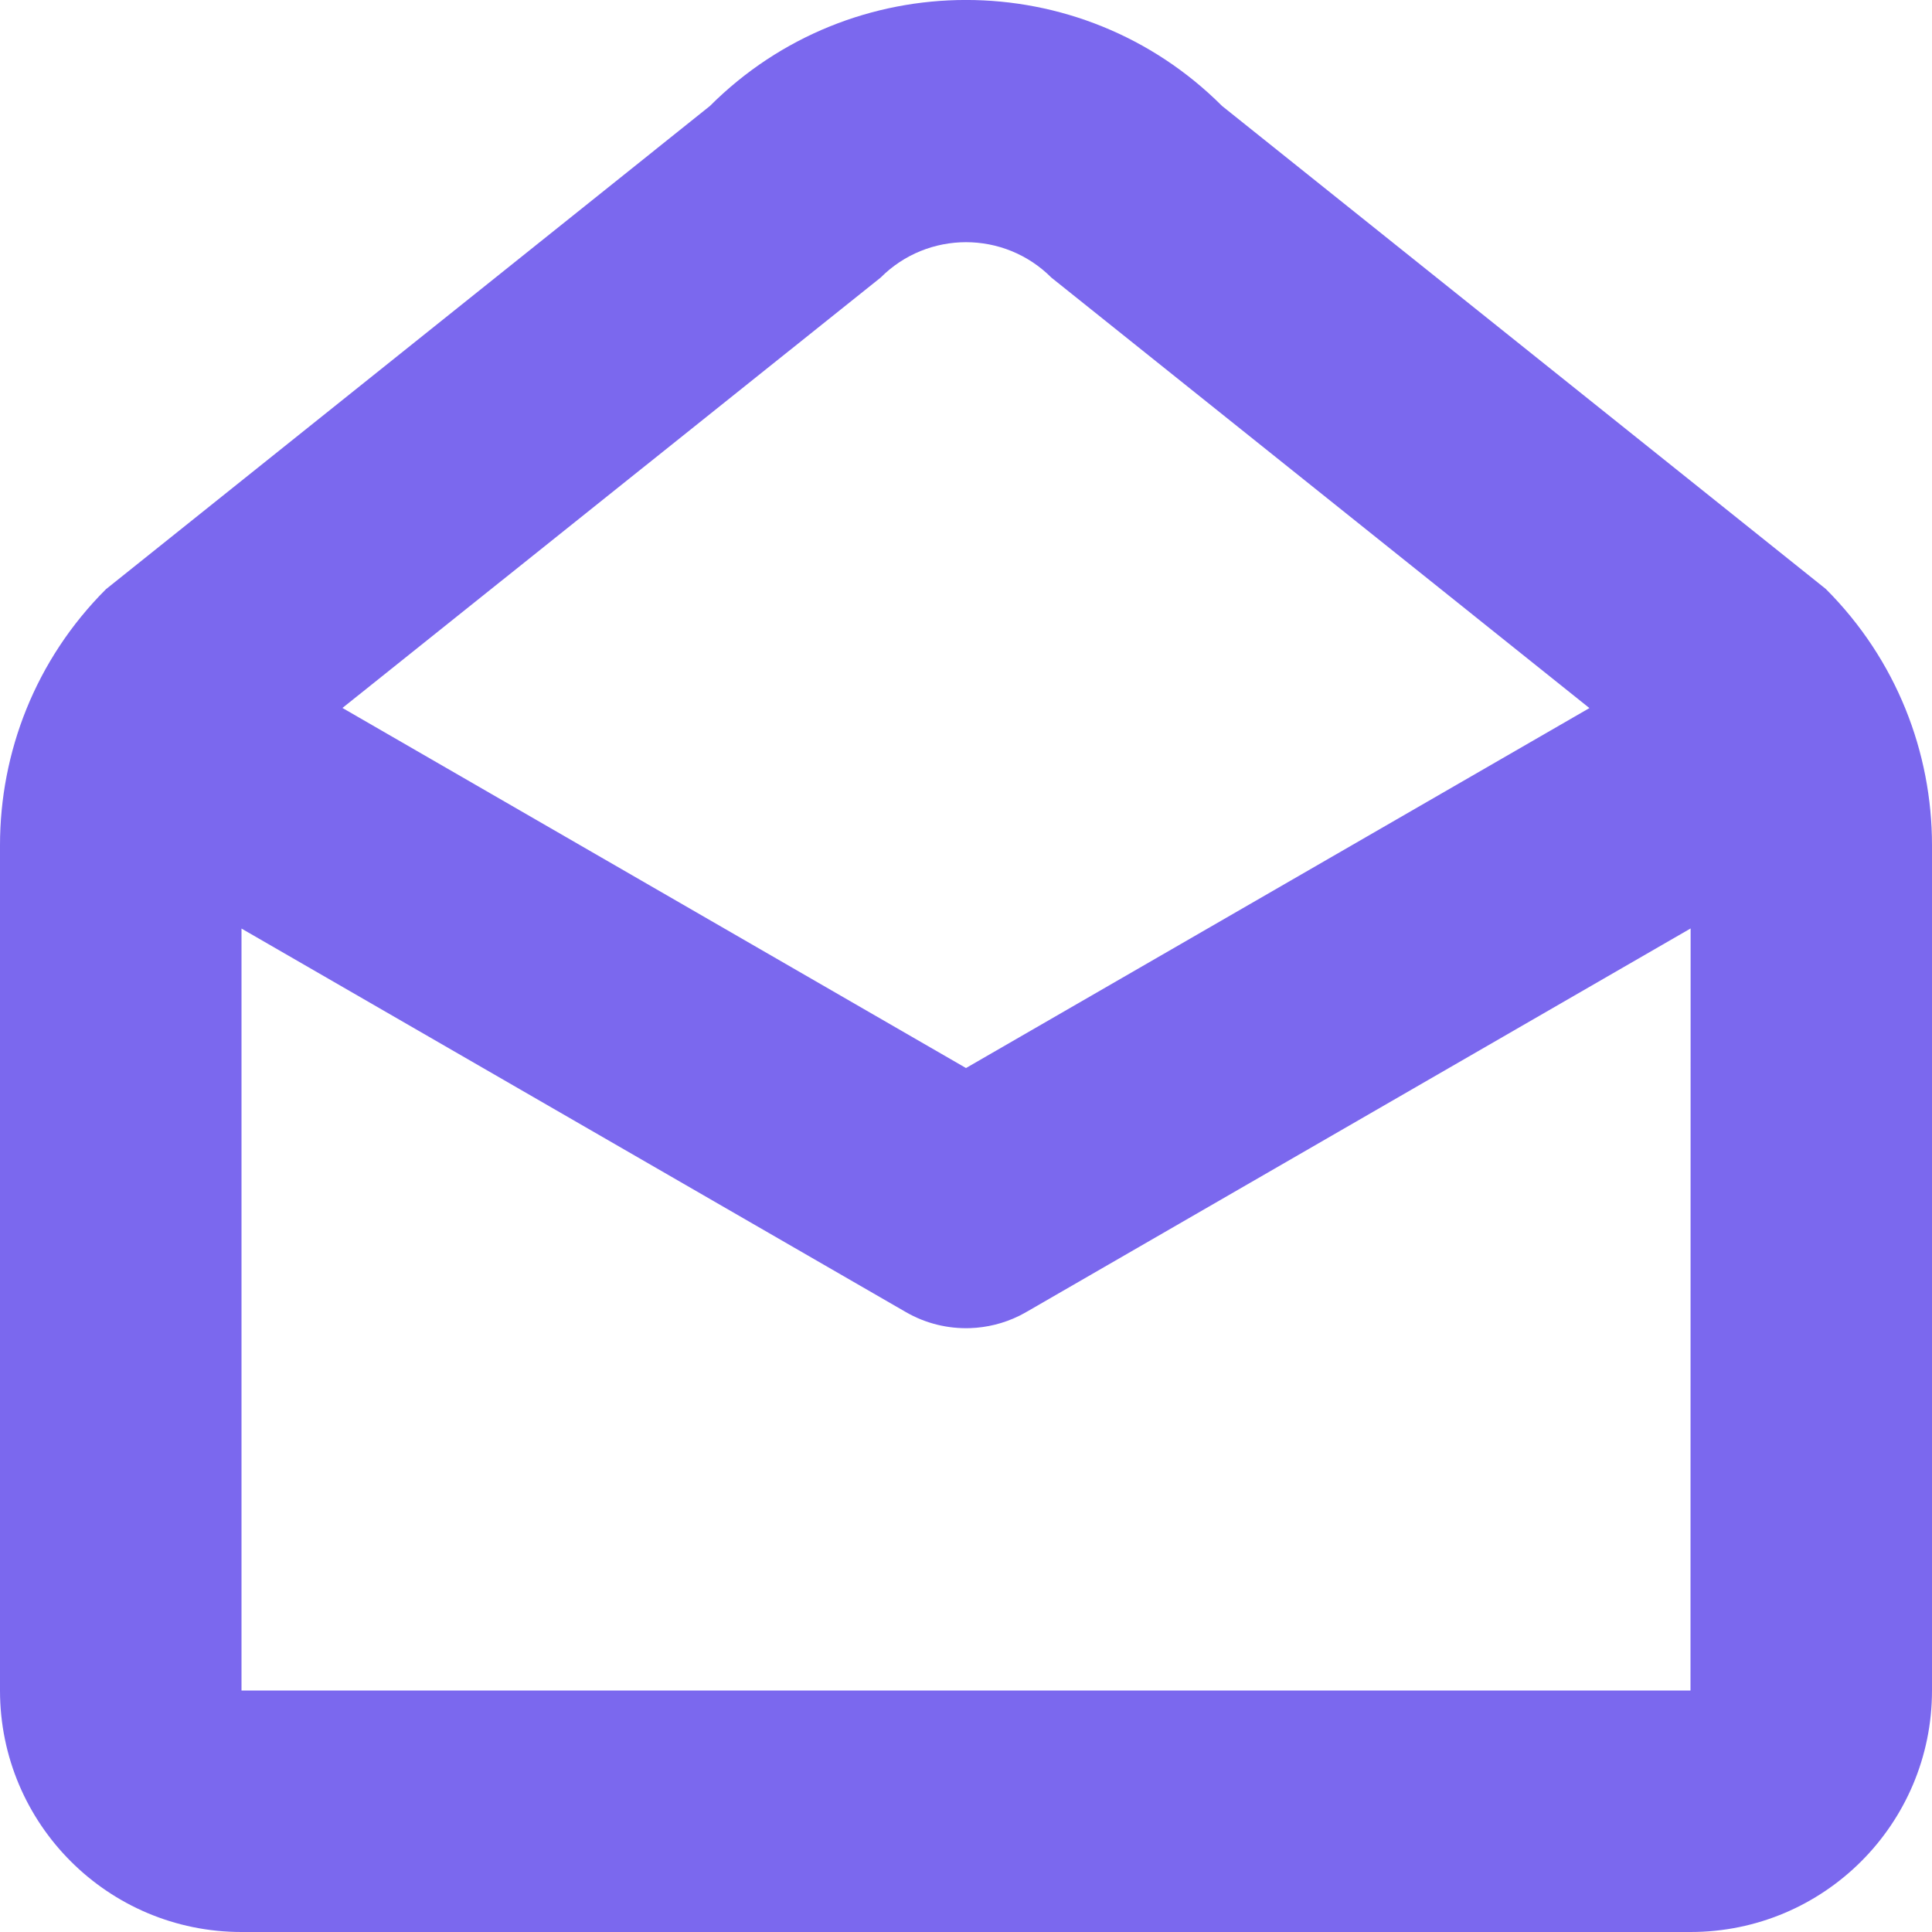 <svg width="16" height="16" viewBox="0 0 16 16" fill="none" xmlns="http://www.w3.org/2000/svg">
<path fill-rule="evenodd" clip-rule="evenodd" d="M10.121 0.878C8.95 -0.293 7.05 -0.293 5.879 0.878L0.877 4.88C0.291 5.466 0 6.233 0 7V14C0 15.105 0.895 16 2 16H14C15.105 16 16 15.105 16 14V7C16 6.232 15.707 5.464 15.121 4.878L10.121 0.878ZM13.163 5.864L8 8.845L2.836 5.863L7.293 2.299C7.683 1.908 8.317 1.908 8.707 2.299L13.163 5.864ZM14.001 7.689L8.511 10.859C8.488 10.872 8.465 10.885 8.441 10.897C8.311 10.961 8.173 10.994 8.035 10.999C7.854 11.005 7.669 10.963 7.5 10.865L2 7.69V14H14L14.001 7.689Z" fill="#7B68EE"/>
</svg>
